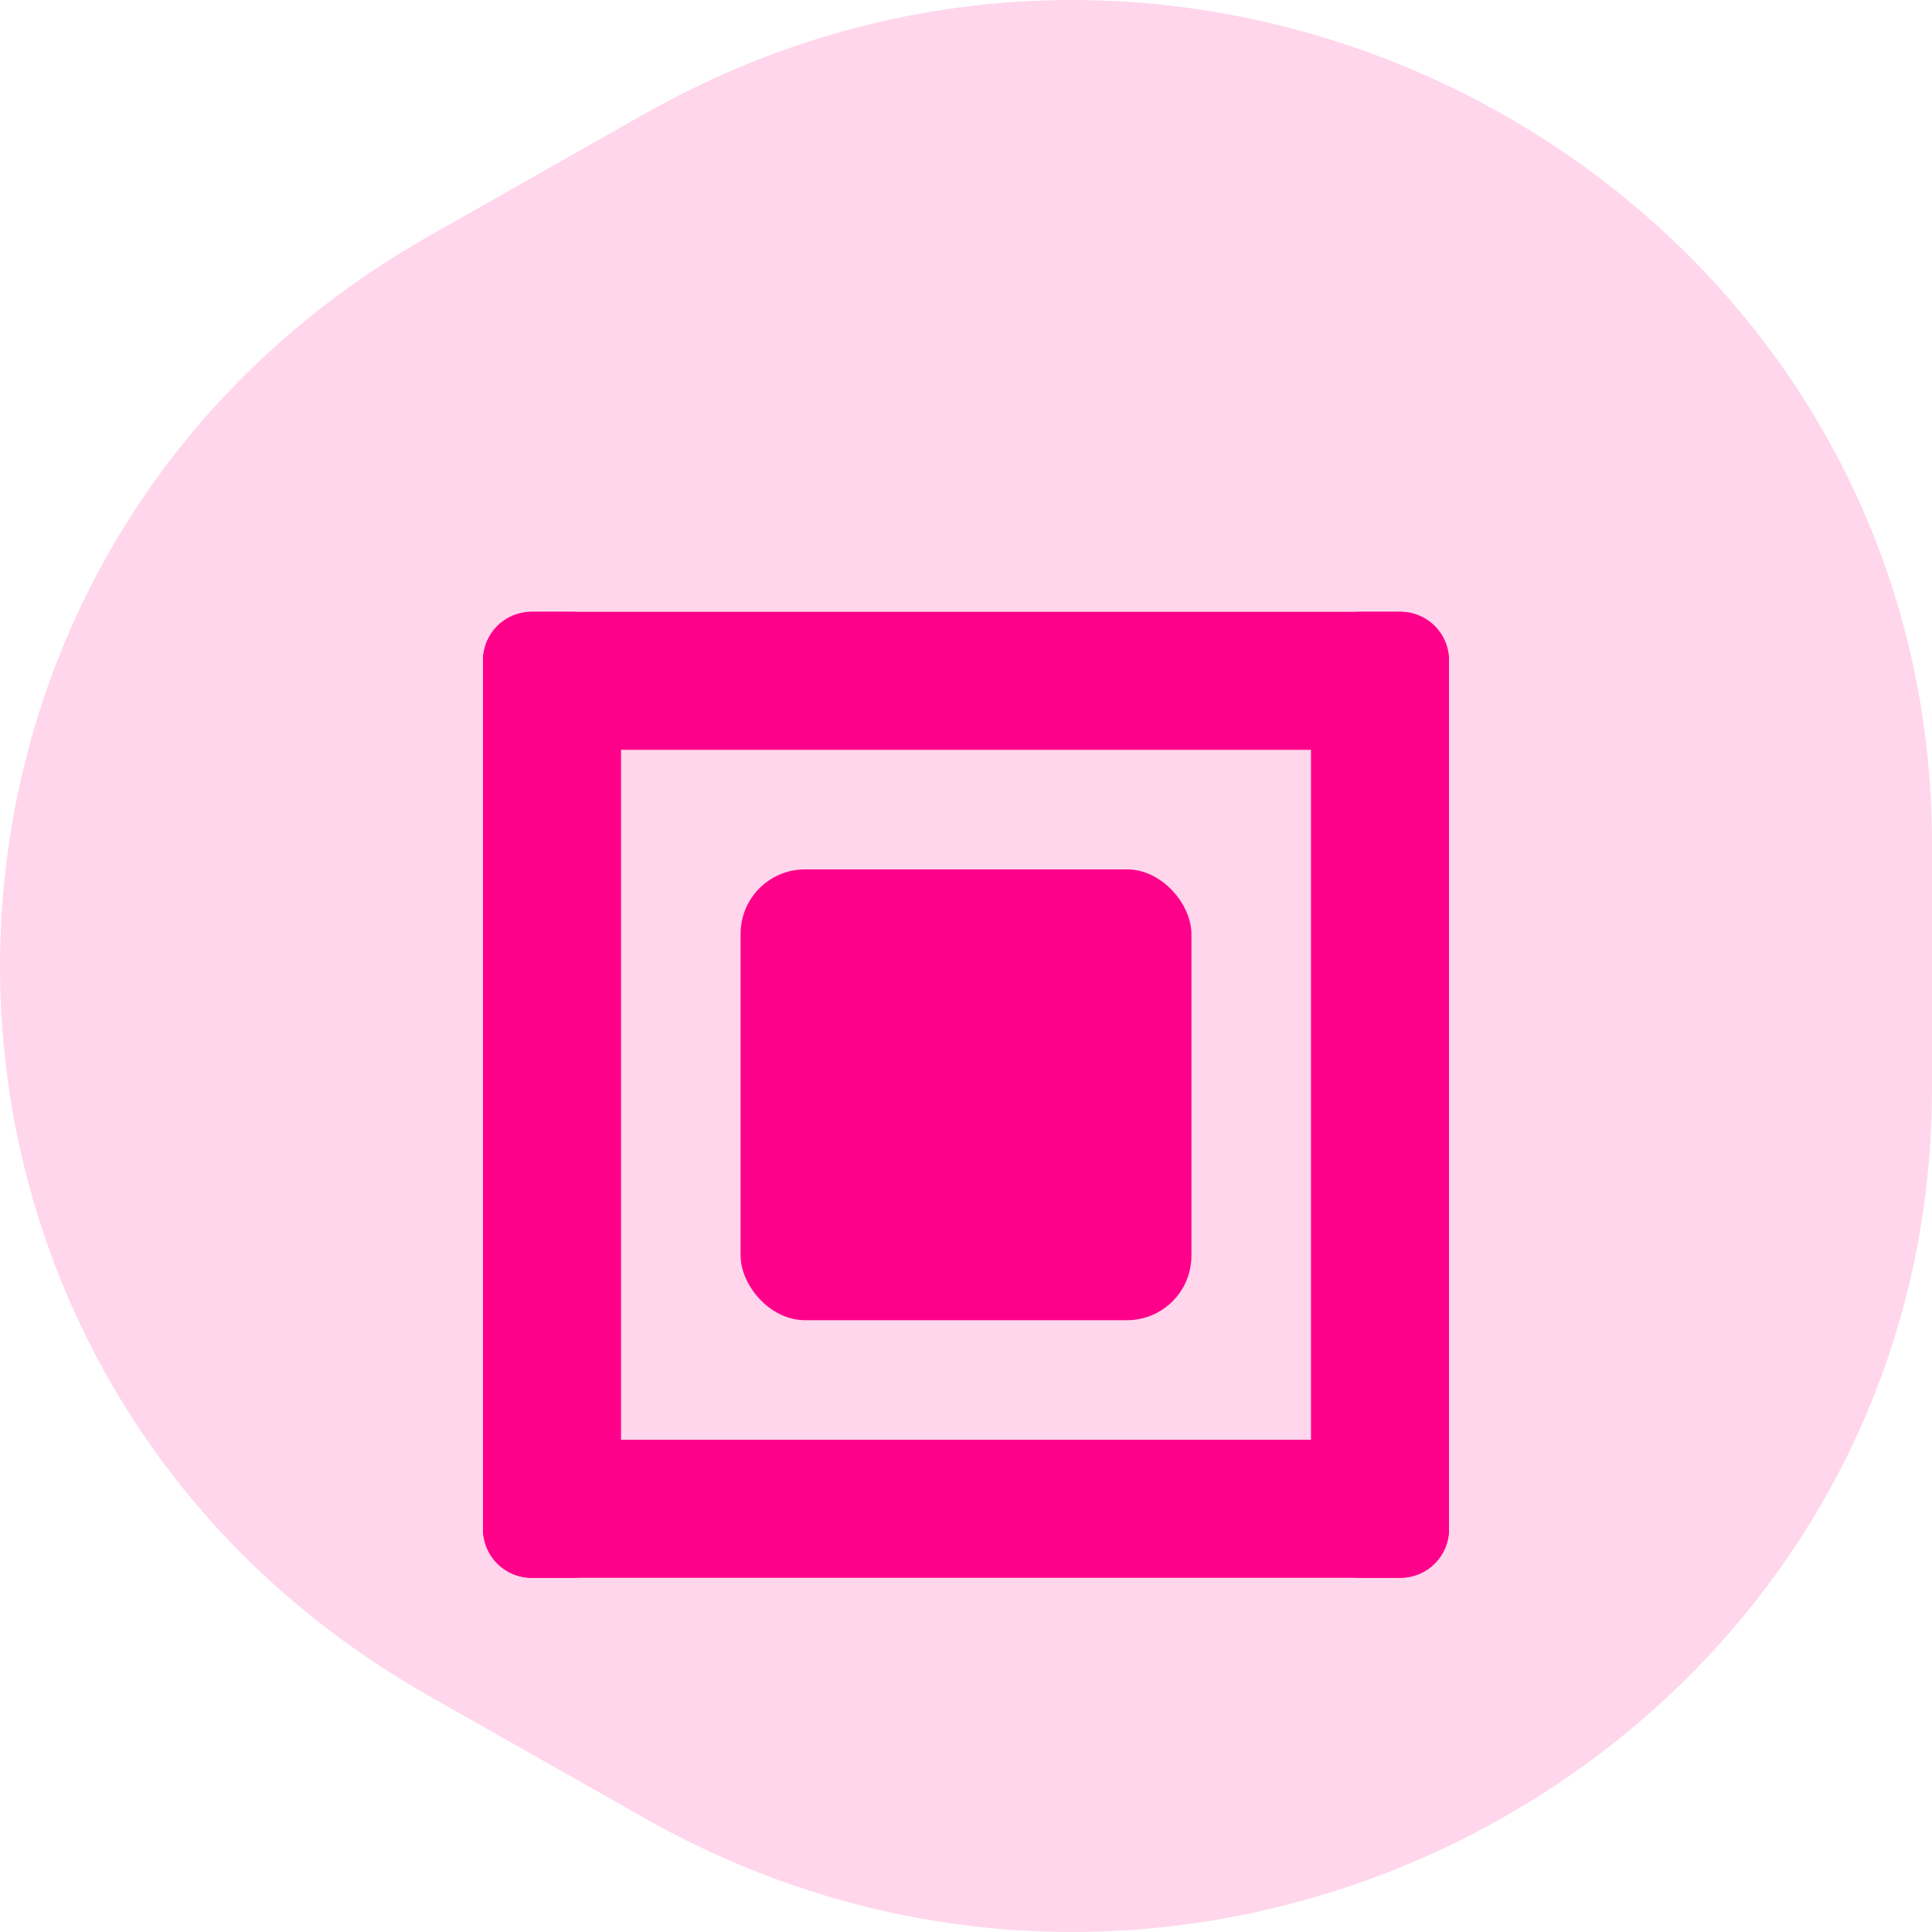 <svg width="60" height="60" viewBox="0 0 60 60" fill="none" xmlns="http://www.w3.org/2000/svg">
<path opacity="0.4" d="M13.335 52.676C-4.445 42.598 -4.445 17.402 13.335 7.324L19.997 3.547C37.776 -6.531 60 6.067 60 26.224V33.776C60 53.933 37.776 66.531 19.997 56.453L13.335 52.676Z" fill="#FF99D0"/>
<g filter="url(#filter0_d_4_20)">
<rect x="15" y="15" width="4.286" height="30" rx="1.5" fill="#FF008A"/>
<rect x="45" y="15" width="4.286" height="30" rx="1.5" transform="rotate(90 45 15)" fill="#FF008A"/>
<rect x="45" y="40.714" width="4.286" height="30" rx="1.5" transform="rotate(90 45 40.714)" fill="#FF008A"/>
<rect x="40.714" y="15" width="4.286" height="30" rx="1.5" fill="#FF008A"/>
<rect x="23" y="23" width="14" height="14" rx="2" fill="#FF008A"/>
</g>
<defs>
<filter id="filter0_d_4_20" x="5" y="9" width="50" height="50" filterUnits="userSpaceOnUse" color-interpolation-filters="sRGB">
<feFlood flood-opacity="0" result="BackgroundImageFix"/>
<feColorMatrix in="SourceAlpha" type="matrix" values="0 0 0 0 0 0 0 0 0 0 0 0 0 0 0 0 0 0 127 0" result="hardAlpha"/>
<feOffset dy="4"/>
<feGaussianBlur stdDeviation="5"/>
<feComposite in2="hardAlpha" operator="out"/>
<feColorMatrix type="matrix" values="0 0 0 0 1 0 0 0 0 0 0 0 0 0 0.541 0 0 0 0.4 0"/>
<feBlend mode="normal" in2="BackgroundImageFix" result="effect1_dropShadow_4_20"/>
<feBlend mode="normal" in="SourceGraphic" in2="effect1_dropShadow_4_20" result="shape"/>
</filter>
</defs>
</svg>
